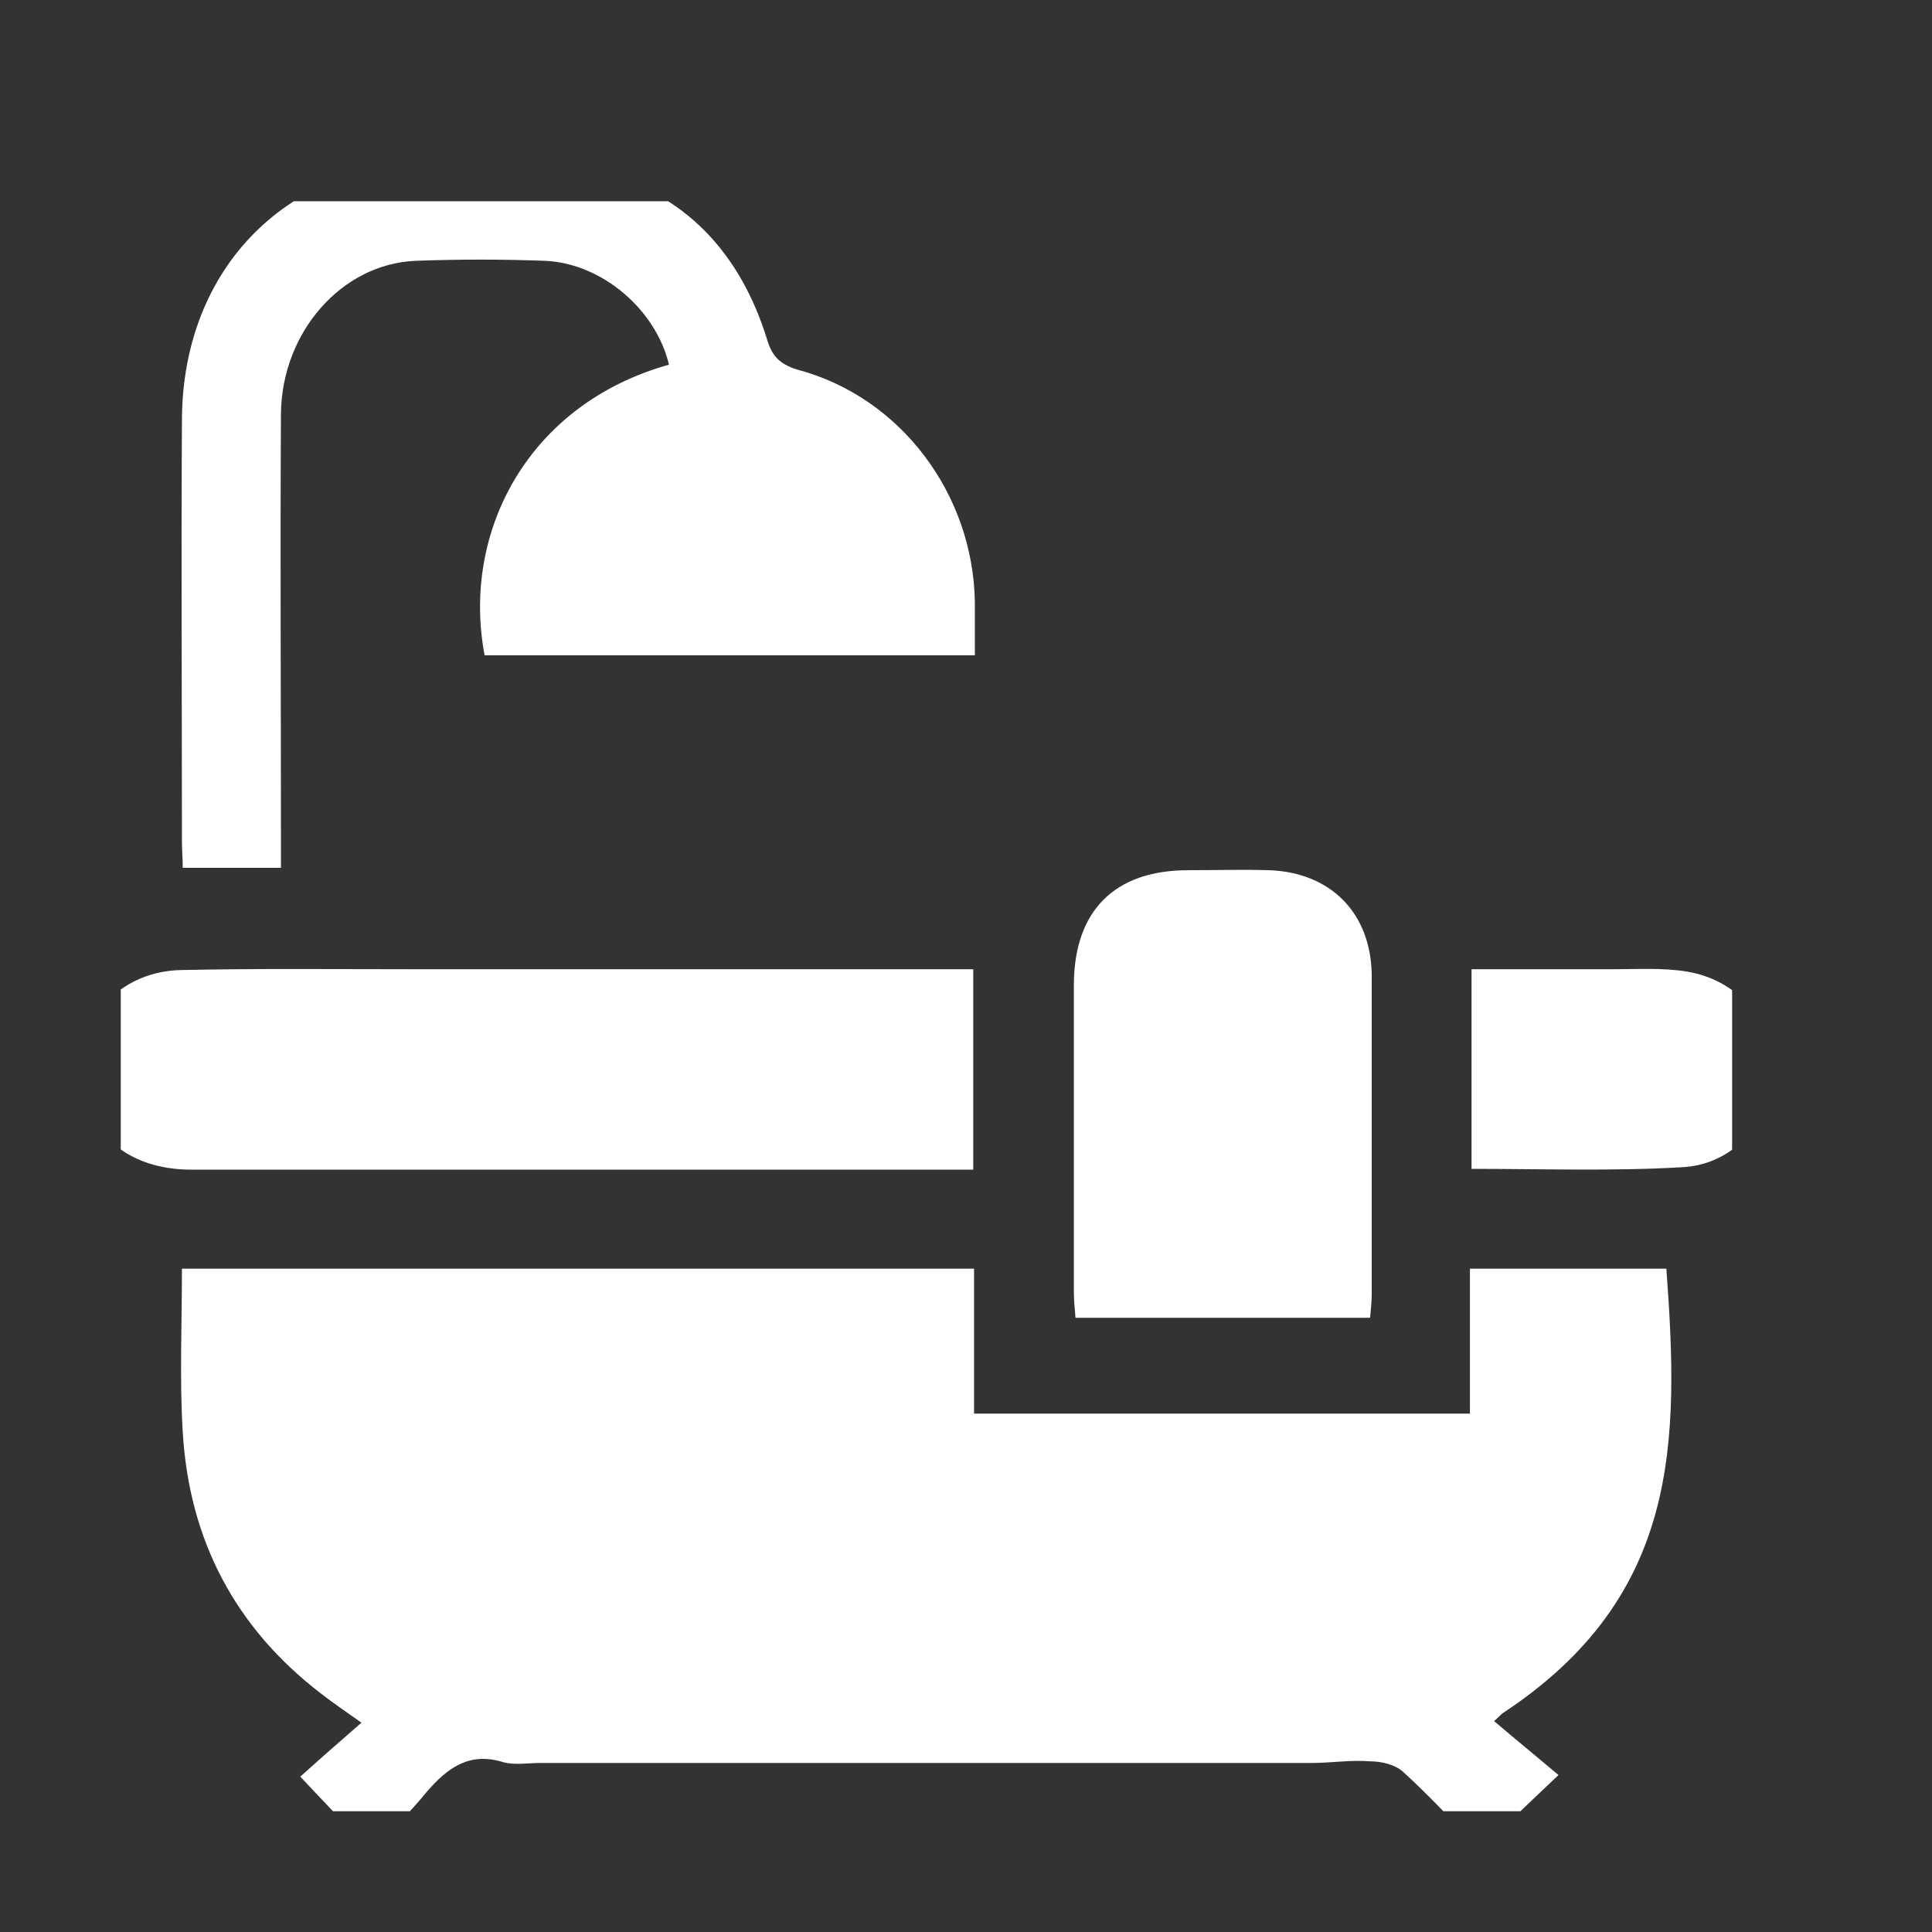 <svg width="24" height="24" viewBox="0 0 24 24" fill="none" xmlns="http://www.w3.org/2000/svg" xmlns:xlink="http://www.w3.org/1999/xlink">
	<rect x="0" y="0" width="24" height="24" fill="#333333" stroke="none"/>
	<desc>
			Created with Pixso.
	</desc>
	<defs>
		<clipPath id="clip122_2010">
			<rect id="BACKGROUND_2" rx="0" width="20.017" height="20" transform="translate(1.5 2.5)" fill="white" fill-opacity="0"/>
		</clipPath>
		<clipPath id="clip122_2009">
			<rect id="Icon" rx="0" width="23" height="23" transform="translate(0.5 0.5)" fill="white" fill-opacity="0"/>
		</clipPath>
	</defs>
	<g clip-path="url(#clip122_2009)">
		<rect id="BACKGROUND_2" rx="0" width="20.017" height="20" transform="translate(1.5 2.5)" fill="#FFFFFF" fill-opacity="0"/>
		<g clip-path="url(#clip122_2010)">
			<path id="Vector" d="M2.26 15.76L12.1 15.76L12.1 17.56L18.26 17.56L18.26 15.76L20.7 15.76C20.86 17.91 20.87 19.83 18.67 21.28C18.64 21.3 18.62 21.33 18.56 21.38C18.83 21.61 19.1 21.83 19.36 22.05C19 22.39 18.72 22.66 18.39 22.98C18.1 22.68 17.78 22.33 17.44 22.02C17.34 21.92 17.16 21.88 17.02 21.88C16.78 21.86 16.54 21.9 16.3 21.9C13.1 21.9 9.91 21.9 6.71 21.9C6.56 21.9 6.39 21.93 6.25 21.89C5.83 21.76 5.56 21.96 5.3 22.26C5.09 22.52 4.84 22.76 4.61 23C4.31 22.68 4.03 22.39 3.73 22.07C3.93 21.89 4.19 21.66 4.49 21.4C4.28 21.25 4.13 21.15 3.99 21.04C2.92 20.22 2.35 19.13 2.27 17.79C2.23 17.12 2.26 16.46 2.26 15.76L2.26 15.76Z" fill="#FFFFFF" fill-opacity="1" fill-rule="nonzero"/>
			<path id="Vector" d="M2.27 10.78C2.27 10.66 2.26 10.56 2.26 10.45C2.26 8.71 2.25 6.97 2.26 5.23C2.26 3.32 3.59 1.98 5.5 2C6.14 2 6.8 1.99 7.41 2.13C8.51 2.39 9.2 3.15 9.53 4.22C9.59 4.42 9.68 4.52 9.9 4.59C11.19 4.93 12.09 6.14 12.11 7.48C12.11 7.69 12.11 7.91 12.11 8.14L6.02 8.14C5.73 6.61 6.56 5.02 8.31 4.53C8.15 3.85 7.48 3.27 6.77 3.24C6.23 3.22 5.7 3.22 5.16 3.24C4.24 3.28 3.5 4.13 3.49 5.14C3.48 6.89 3.49 8.64 3.49 10.4C3.49 10.51 3.49 10.63 3.49 10.78L2.27 10.78L2.27 10.78Z" fill="#FFFFFF" fill-opacity="1" fill-rule="nonzero"/>
			<path id="Vector" d="M12.09 14.53C11.96 14.53 11.86 14.53 11.77 14.53C8.64 14.53 5.51 14.53 2.38 14.53C1.71 14.53 1.23 14.21 1.06 13.66C0.8 12.85 1.38 12.06 2.26 12.05C3.2 12.03 4.14 12.04 5.08 12.04C7.29 12.04 9.5 12.04 11.71 12.04C11.83 12.04 11.95 12.04 12.09 12.04L12.09 14.53L12.09 14.53Z" fill="#FFFFFF" fill-opacity="1" fill-rule="nonzero"/>
			<path id="Vector" d="M17.02 16.37L13.36 16.37C13.35 16.25 13.34 16.15 13.34 16.04C13.34 14.77 13.34 13.5 13.34 12.24C13.34 11.32 13.84 10.81 14.76 10.81C15.1 10.81 15.44 10.8 15.77 10.81C16.54 10.84 17.03 11.35 17.04 12.11C17.04 13.43 17.04 14.76 17.04 16.08C17.04 16.17 17.03 16.25 17.02 16.37Z" fill="#FFFFFF" fill-opacity="1" fill-rule="nonzero"/>
			<path id="Vector" d="M18.28 14.52L18.28 12.04C18.87 12.04 19.46 12.04 20.05 12.04C20.35 12.04 20.66 12.02 20.96 12.07C21.61 12.18 22.04 12.71 22.01 13.33C21.99 13.95 21.53 14.47 20.89 14.5C20.03 14.55 19.17 14.52 18.28 14.52L18.28 14.52Z" fill="#FFFFFF" fill-opacity="1" fill-rule="nonzero"/>
		</g>
	</g>
</svg>
